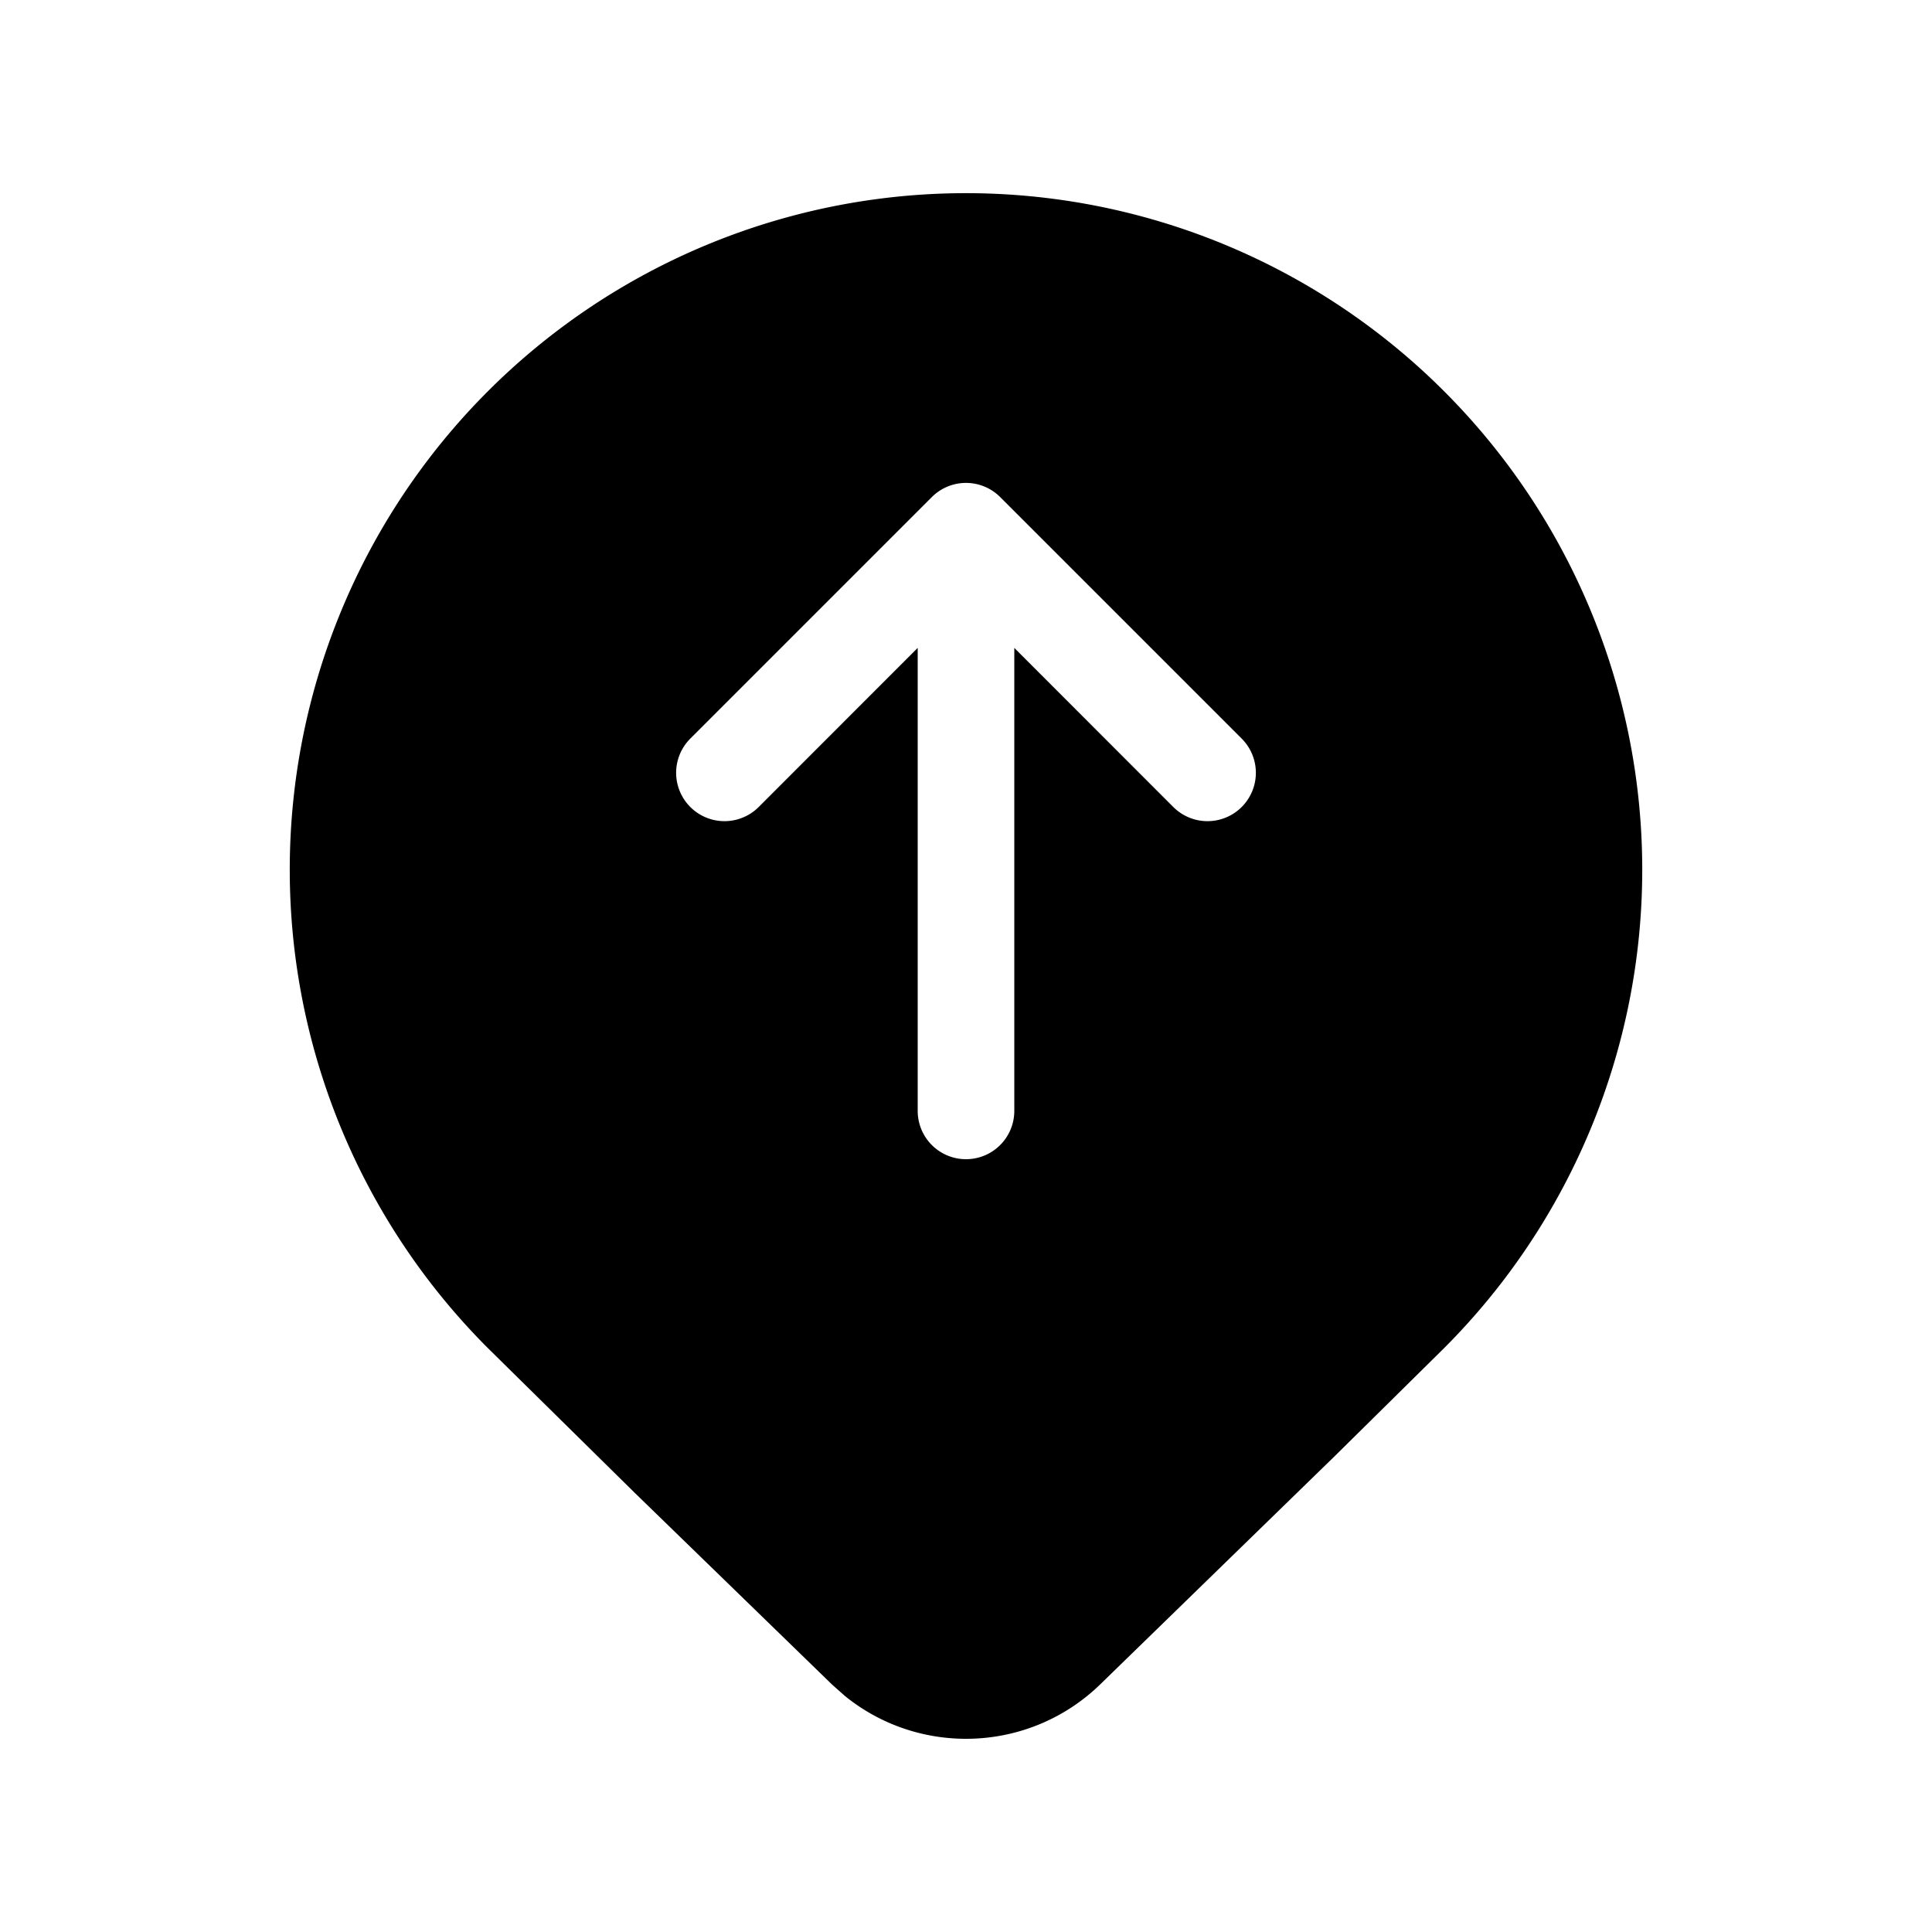 <svg xmlns="http://www.w3.org/2000/svg" width="20" height="20"><path d="M14.95 13.955a7.005 7.005 0 0 0 0-9.904 6.998 6.998 0 0 0-9.9 0 7.005 7.005 0 0 0 0 9.904l1.521 1.499 2.043 1.985.133.118c.775.628 1.91.588 2.64-.118l2.435-2.37 1.128-1.114Zm-2.804-5.601L10.5 6.707V11.5a.5.5 0 0 1-1 0V6.707L7.854 8.354a.5.5 0 1 1-.708-.708l2.5-2.5a.5.5 0 0 1 .708 0l2.5 2.5a.5.5 0 0 1-.708.708Z"/></svg>